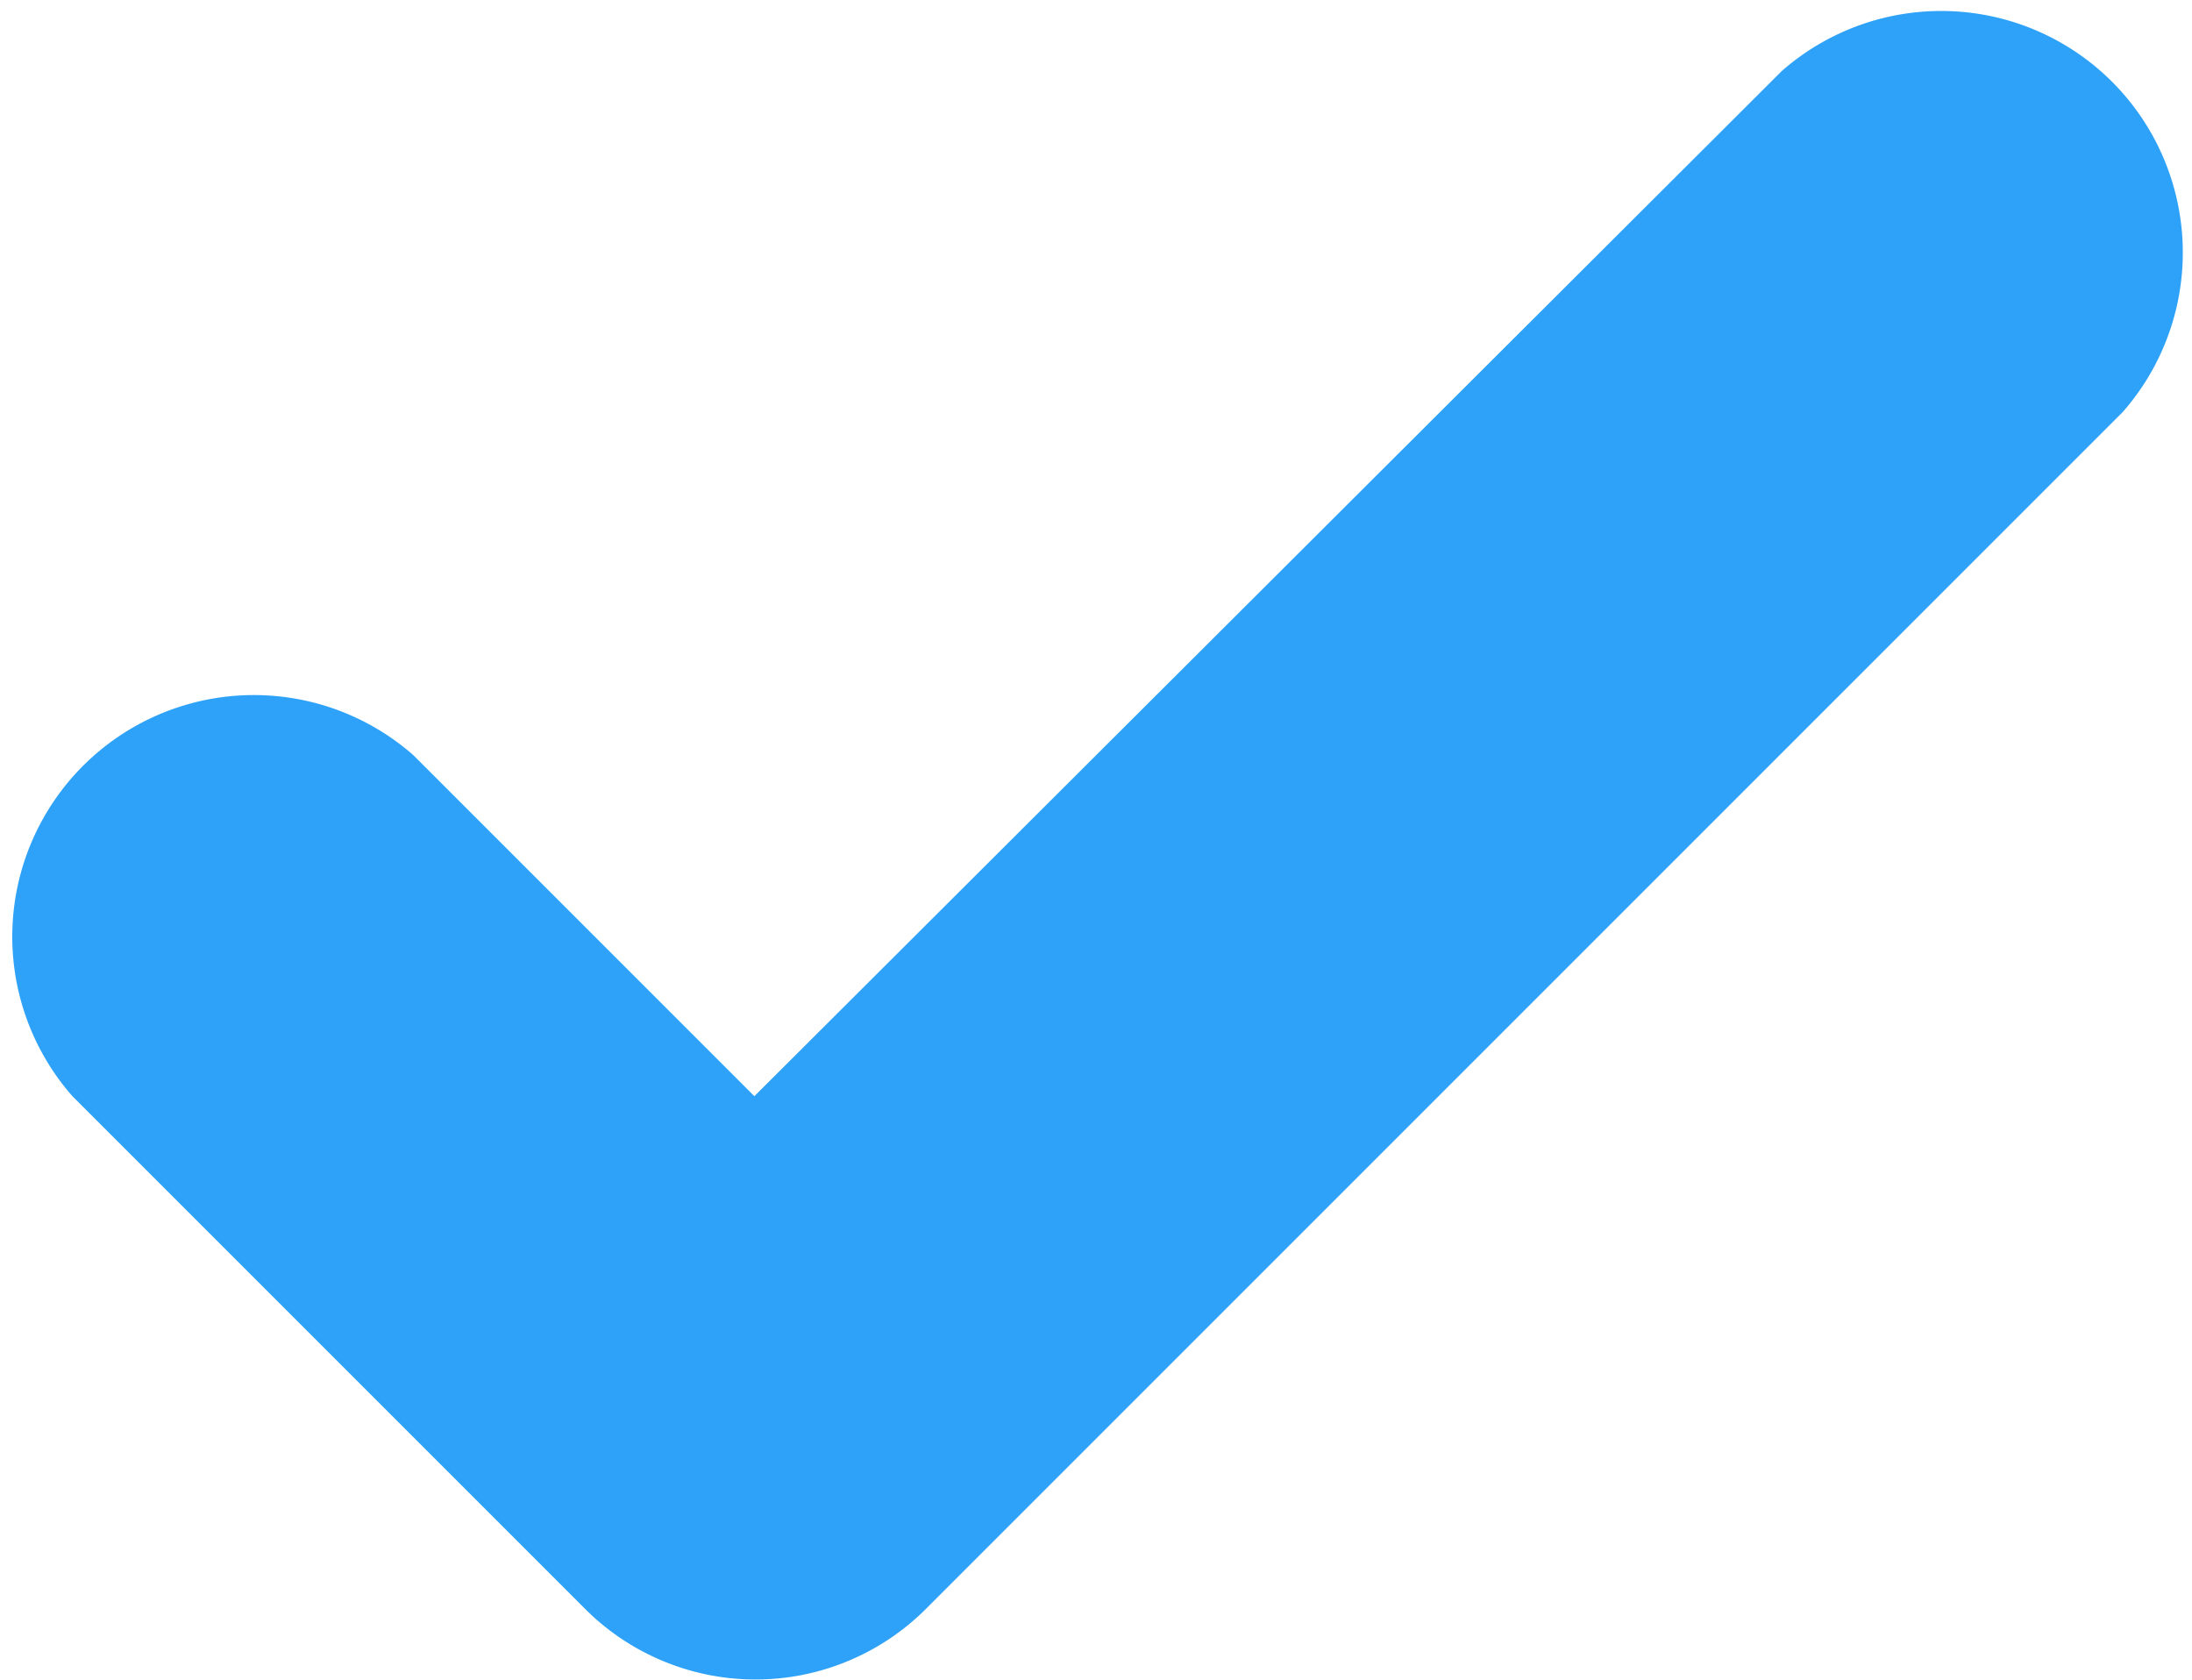 <svg viewBox="0 0 13.5 10.345">
  <path id="Tick" d="M577.646,2104.751l-2.1-2.1a1.488,1.488,0,0,0-2.1,2.1l3.157,3.157a1.484,1.484,0,0,0,2.1,0l7.37-7.37a1.488,1.488,0,0,0-2.1-2.1Z" transform="translate(-573 -2098)" fill="#2ea2f8"/>
</svg>

